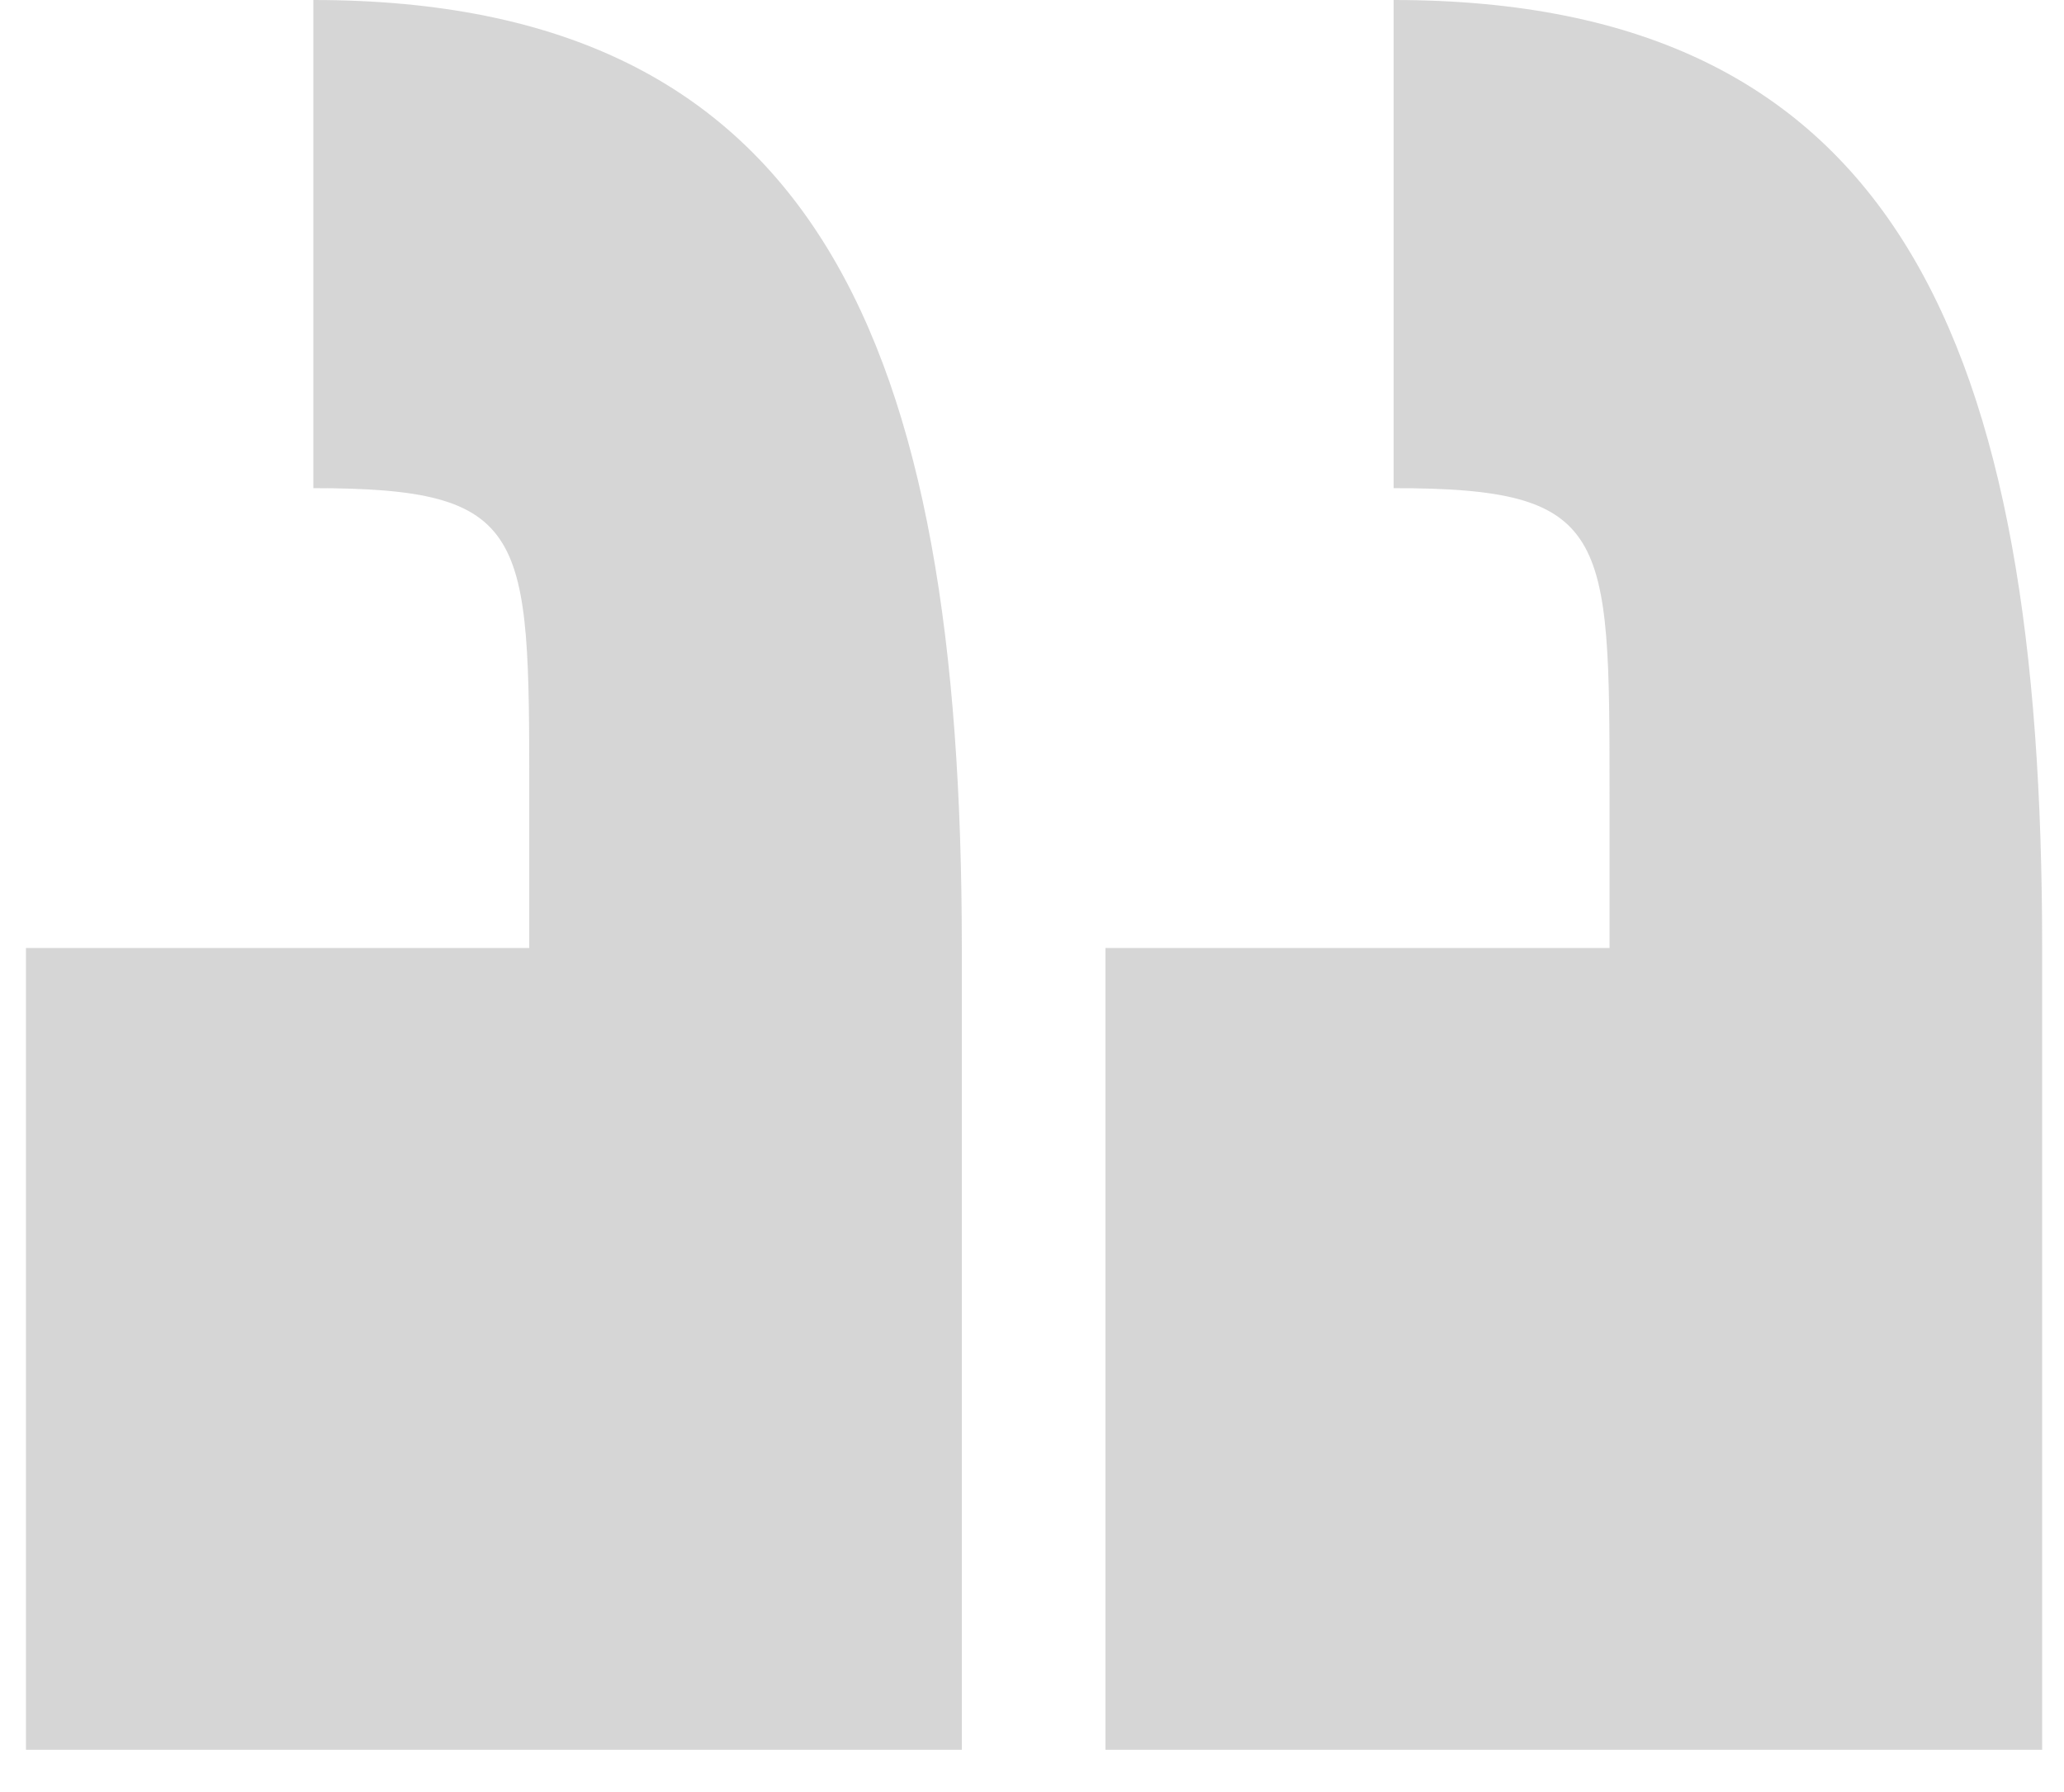 <svg width="38" height="33" viewBox="0 0 38 33" fill="none" xmlns="http://www.w3.org/2000/svg">
<path d="M29.633 14.635C29.633 9.8 29.633 8.989 25.658 8.989V0C34.938 0 37.598 6.311 37.598 17.457V32.222H20.353V17.457H29.633V14.635Z" fill="#999999" fill-opacity="0.4"/>
<path d="M9.744 17.457V14.635C9.744 9.8 9.744 8.989 5.769 8.989V0C15.049 0 17.708 6.311 17.708 17.457V32.222H0.478V17.457C0.464 17.457 9.744 17.457 9.744 17.457Z" fill="#999999" fill-opacity="0.4"/>
</svg>
